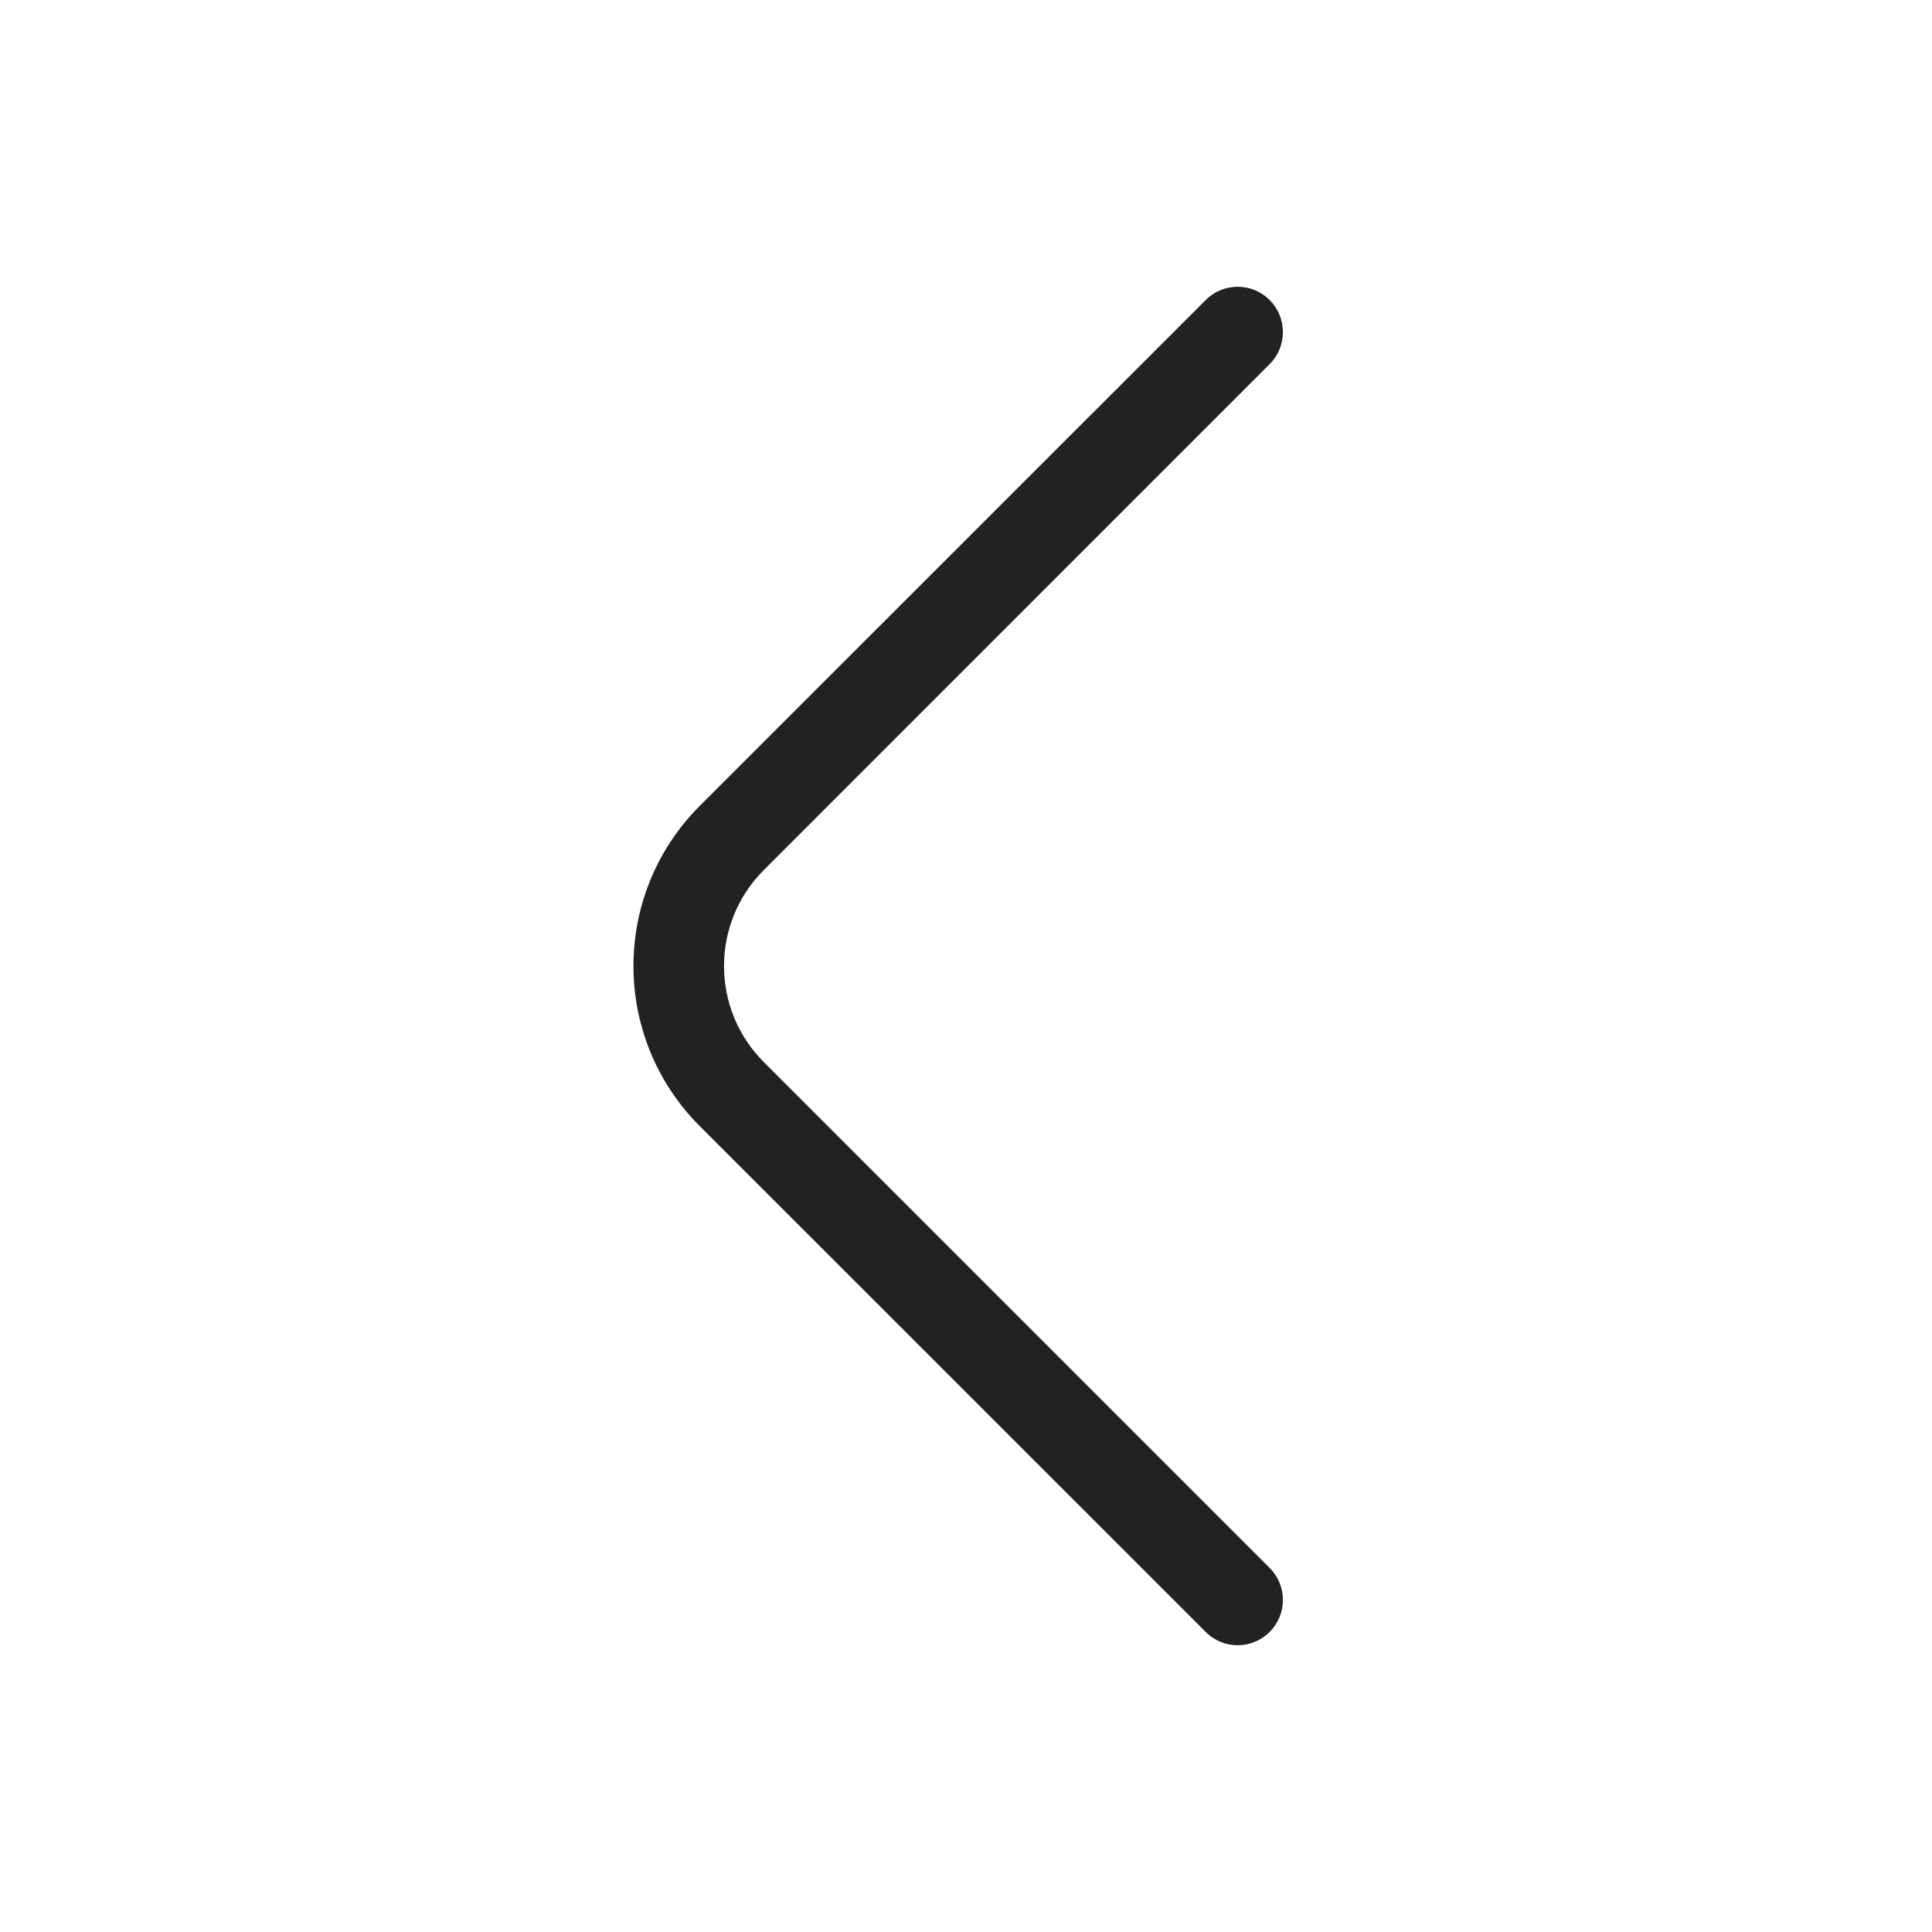 <svg width="16" height="16" viewBox="0 0 16 16" fill="none" xmlns="http://www.w3.org/2000/svg">
<path d="M10.515 13.515C10.368 13.662 10.131 13.662 9.985 13.515L5.795 9.326C5.063 8.594 5.063 7.406 5.795 6.674L9.985 2.485C10.131 2.338 10.368 2.338 10.515 2.485C10.661 2.631 10.661 2.869 10.515 3.015L6.326 7.205C5.886 7.644 5.886 8.356 6.326 8.796L10.515 12.985C10.661 13.131 10.661 13.369 10.515 13.515Z" fill="#222222"/>
</svg>

